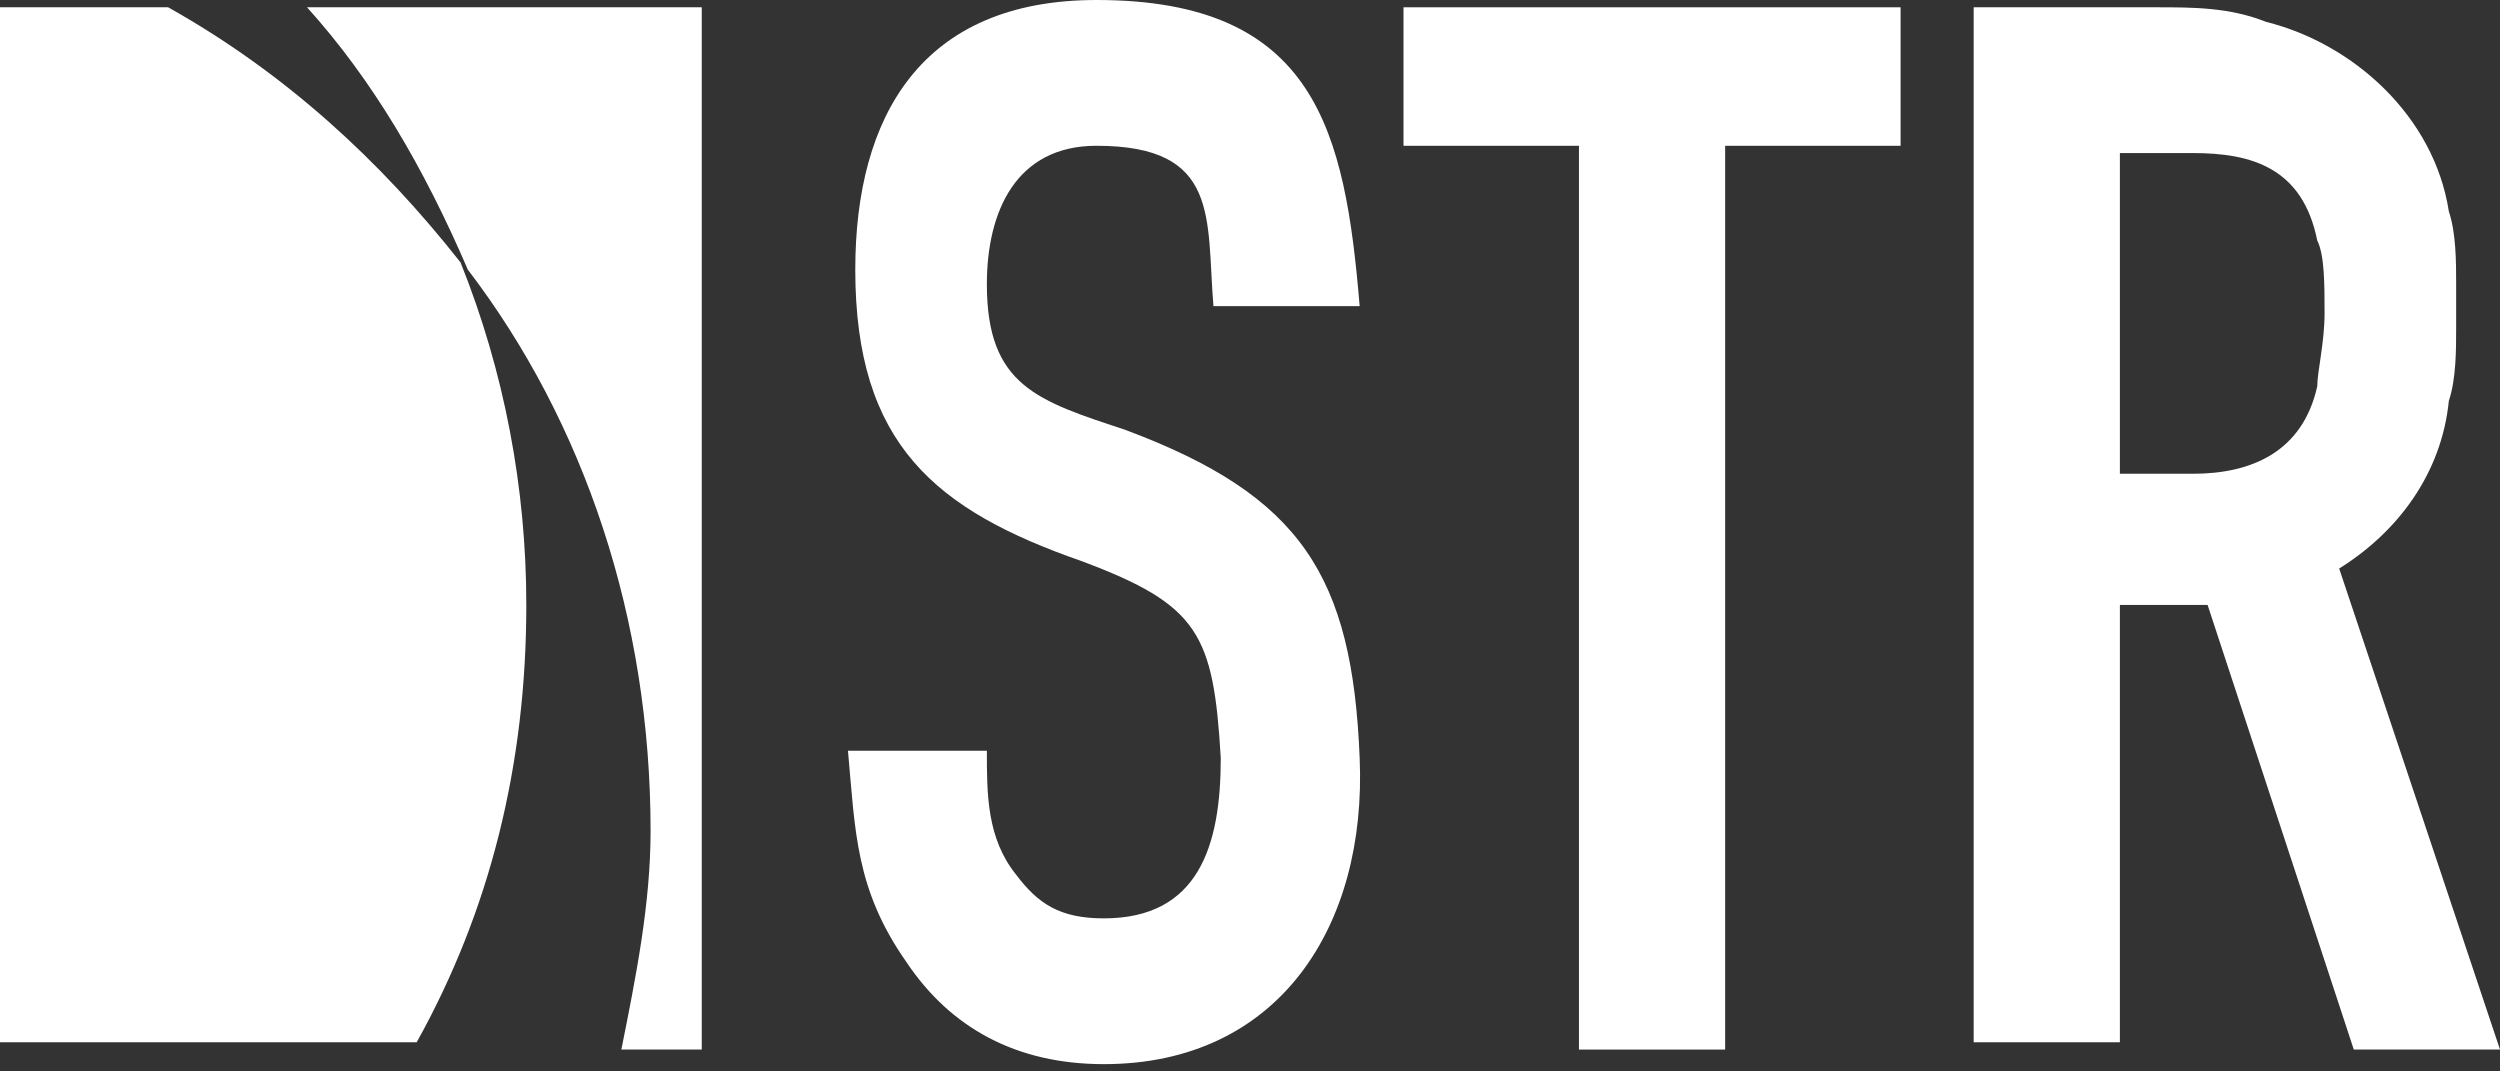 <svg width="133" height="57" viewBox="0 0 133 57" fill="none" xmlns="http://www.w3.org/2000/svg">
<rect x="0" y="0" width="133" height="57" fill="#333333" stroke="none"/>
<path fill-rule="evenodd" clip-rule="evenodd" d="M101.111 0.388V7.756H91.778V55.837H84V7.756H74.666V0.388H101.111Z" fill="white"/>
<path fill-rule="evenodd" clip-rule="evenodd" d="M52.501 15.123C52.501 20.551 55.223 21.326 59.889 22.878C69.223 26.367 71.945 30.633 72.334 40.327C72.723 49.245 68.056 56.612 58.723 56.612C54.056 56.612 50.556 54.673 48.223 51.184C45.501 47.306 45.501 44.204 45.112 39.939H52.501C52.501 42.265 52.501 44.592 54.056 46.531C55.223 48.082 56.389 48.857 58.723 48.857C63.778 48.857 64.945 44.98 64.945 40.327C64.556 33.735 63.778 32.184 57.556 29.857C49.778 27.143 45.501 23.653 45.501 14.347C45.501 6.204 49.001 0 58.334 0C70.001 0 71.556 6.98 72.334 16.286H64.556C64.167 11.633 64.945 7.755 58.334 7.755C54.056 7.755 52.501 11.245 52.501 15.123Z" fill="white"/>
<path fill-rule="evenodd" clip-rule="evenodd" d="M124.444 30.245L133 55.837H125.222L117.444 32.184C116.667 32.184 115.5 32.184 114.722 32.184H112.778V55.449H105V0.388H110.833H112.778H114.722C116.667 0.388 118.611 0.388 120.556 1.164C125.222 2.327 129.5 6.205 130.278 11.245C130.667 12.409 130.667 13.96 130.667 15.123V15.511C130.667 15.898 130.667 15.898 130.667 16.286C130.667 16.674 130.667 16.674 130.667 17.062V17.449C130.667 18.613 130.667 20.164 130.278 21.327C129.889 25.204 127.556 28.307 124.444 30.245ZM112.778 25.204H116.667C119.778 25.204 122.5 24.041 123.278 20.552C123.278 19.776 123.667 18.225 123.667 16.674C123.667 15.123 123.667 13.572 123.278 12.796C122.5 8.919 119.778 8.143 116.667 8.143H112.778V25.204Z" fill="white"/>
<path fill-rule="evenodd" clip-rule="evenodd" d="M24.5 13.96C26.833 19.776 28 25.98 28 32.184C28 40.715 26.056 48.47 22.167 55.449H0V0.388H8.944C15.167 3.878 20.222 8.531 24.5 13.96Z" fill="white"/>
<path fill-rule="evenodd" clip-rule="evenodd" d="M37.333 0.388V55.837H33.056C33.833 51.96 34.611 48.082 34.611 44.205C34.611 32.96 31.111 22.49 24.889 14.347C22.555 8.919 19.833 4.266 16.333 0.388H37.333Z" fill="white"/>
</svg>
